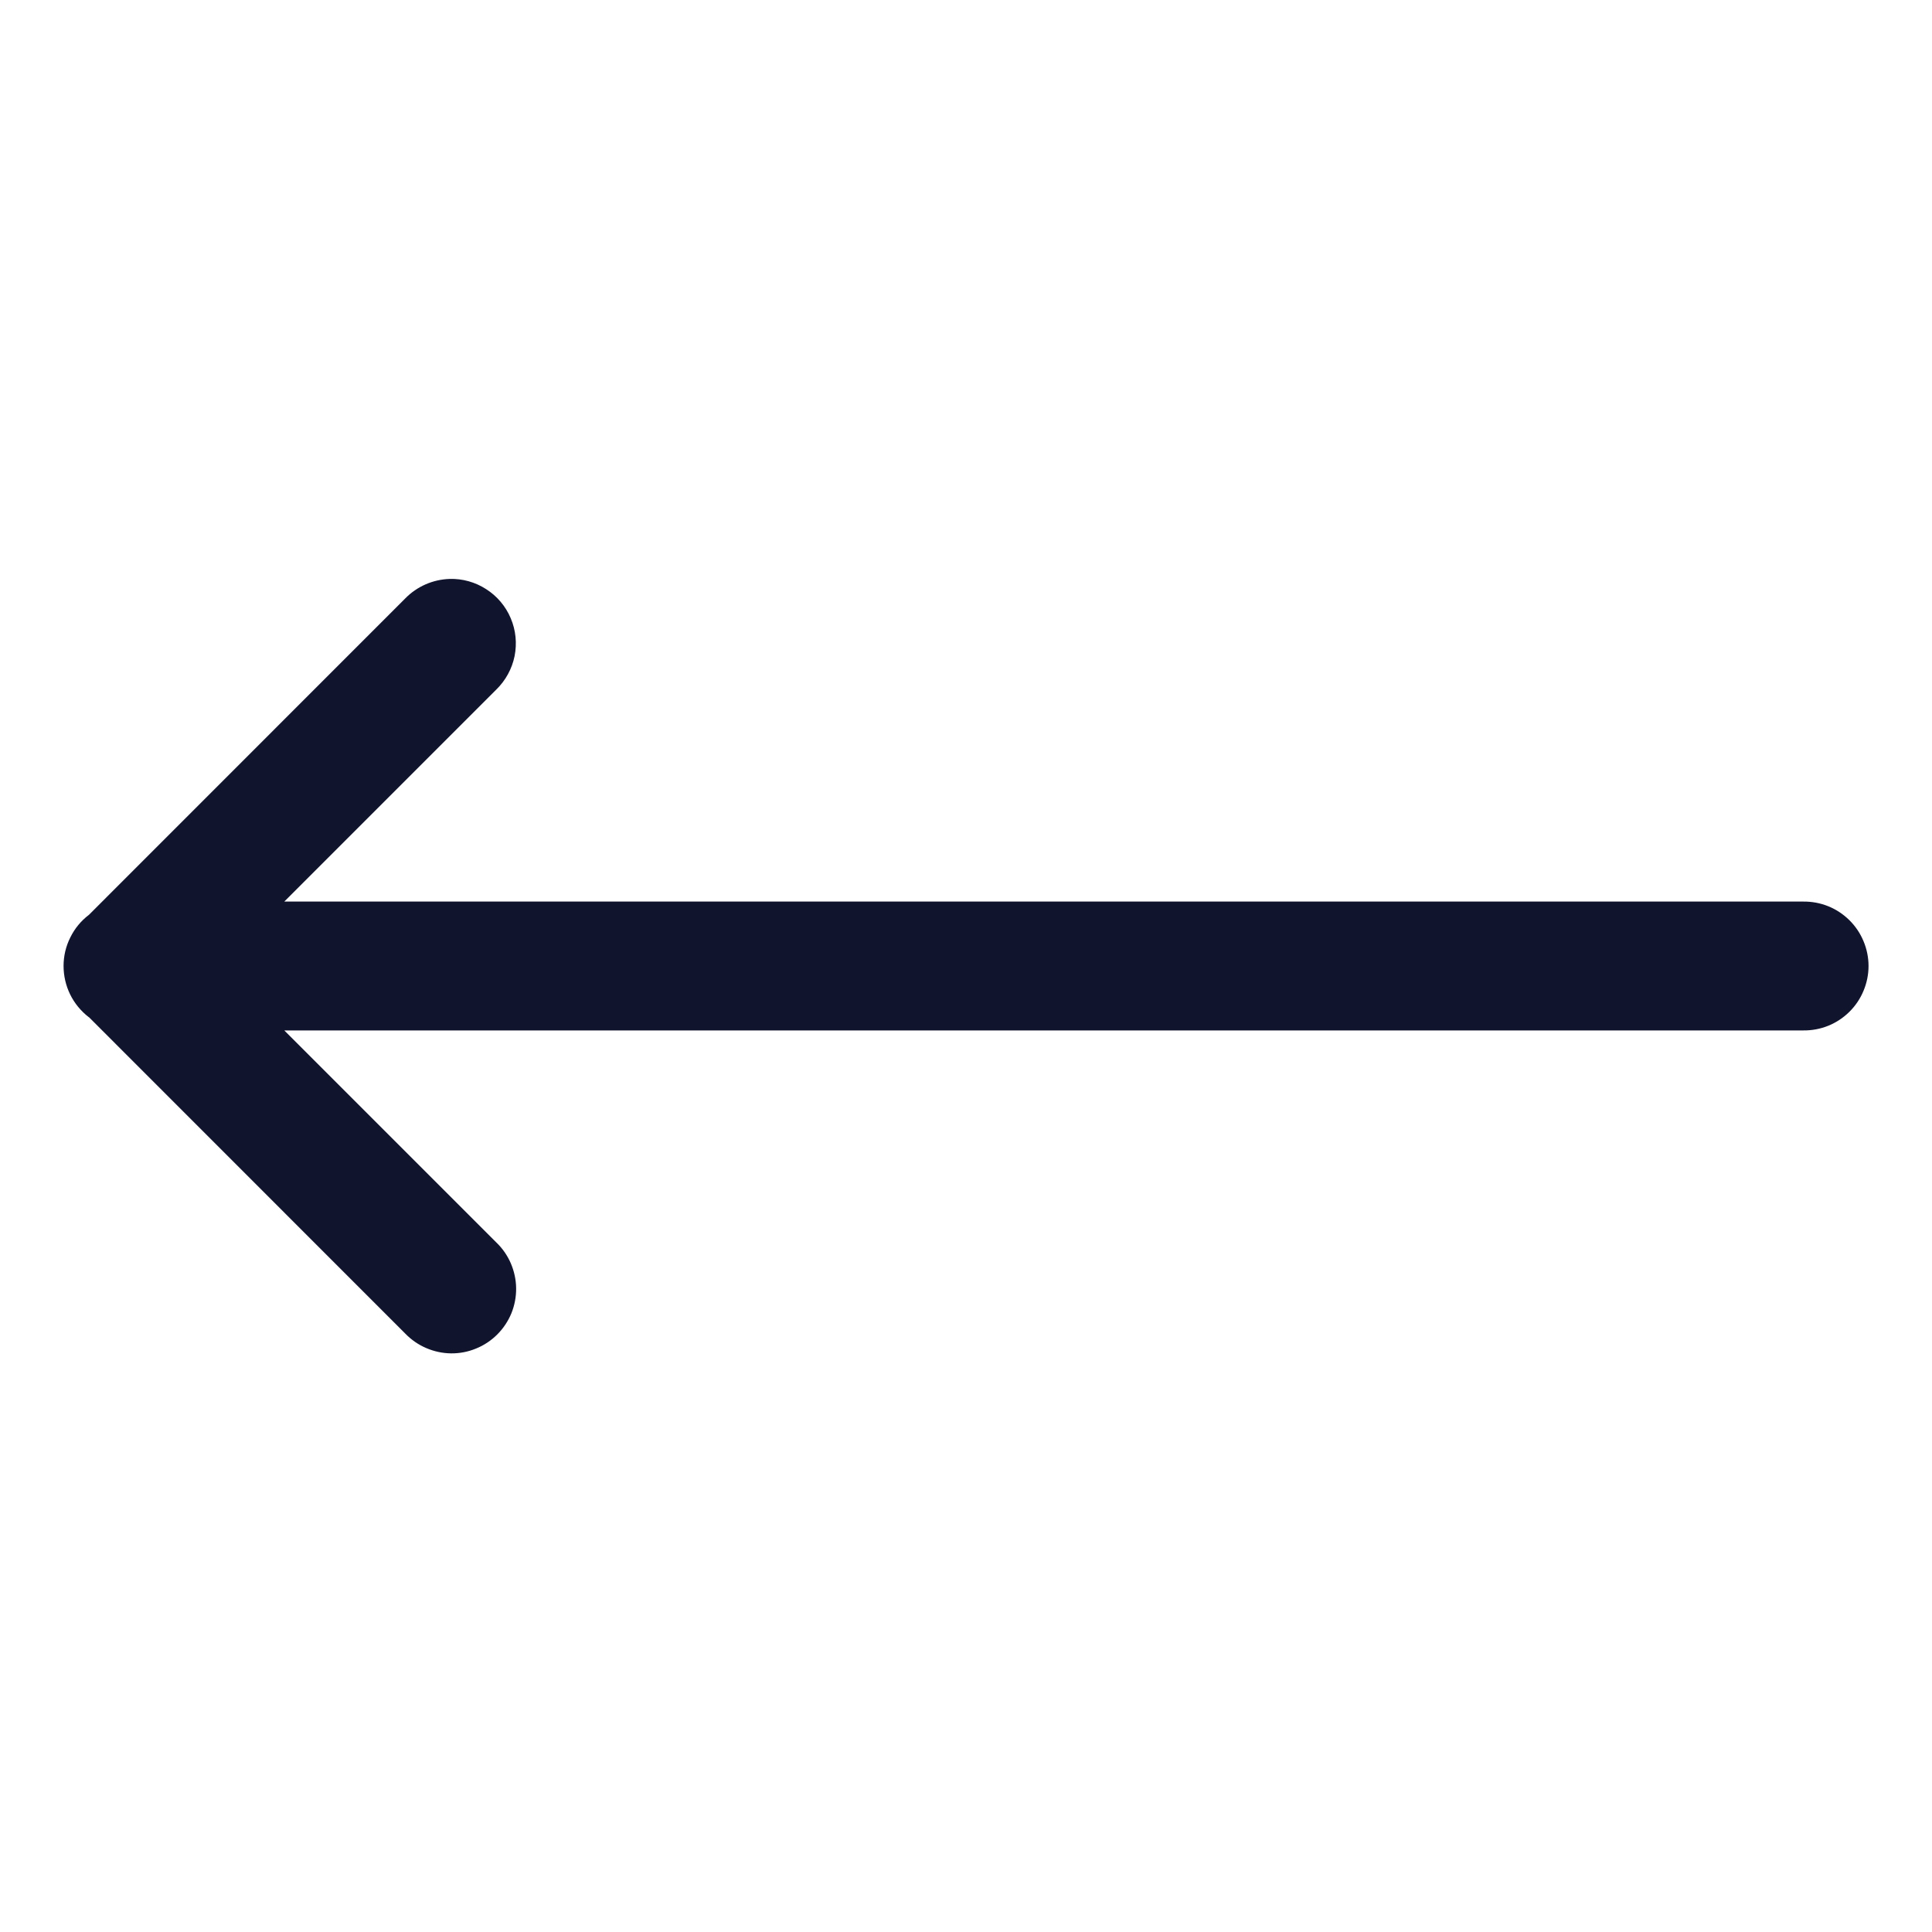 <svg width="20" height="20" viewBox="0 0 20 20" fill="none" xmlns="http://www.w3.org/2000/svg">
<path d="M4.654 5.993C4.48 5.999 4.316 6.071 4.195 6.195L0.921 9.47C0.839 9.532 0.773 9.612 0.728 9.704C0.682 9.795 0.658 9.896 0.658 9.999C0.658 10.101 0.681 10.202 0.726 10.294C0.771 10.386 0.837 10.466 0.918 10.529C0.919 10.53 0.921 10.53 0.922 10.531L4.195 13.805C4.257 13.869 4.33 13.92 4.412 13.955C4.493 13.99 4.581 14.009 4.669 14.01C4.758 14.011 4.846 13.994 4.928 13.96C5.01 13.927 5.085 13.877 5.148 13.814C5.21 13.752 5.26 13.677 5.294 13.595C5.327 13.513 5.344 13.425 5.343 13.336C5.342 13.247 5.323 13.16 5.288 13.078C5.253 12.997 5.202 12.923 5.138 12.862L2.943 10.667H18.667C18.755 10.668 18.843 10.652 18.925 10.619C19.007 10.586 19.081 10.537 19.144 10.475C19.207 10.413 19.257 10.339 19.291 10.257C19.325 10.176 19.343 10.088 19.343 10C19.343 9.912 19.325 9.824 19.291 9.743C19.257 9.661 19.207 9.587 19.144 9.525C19.081 9.463 19.007 9.414 18.925 9.381C18.843 9.348 18.755 9.332 18.667 9.333H2.943L5.138 7.138C5.234 7.044 5.3 6.924 5.327 6.792C5.353 6.66 5.34 6.524 5.287 6.4C5.235 6.276 5.146 6.171 5.033 6.099C4.92 6.026 4.788 5.989 4.654 5.993Z" fill="#11142D"/>
</svg>
